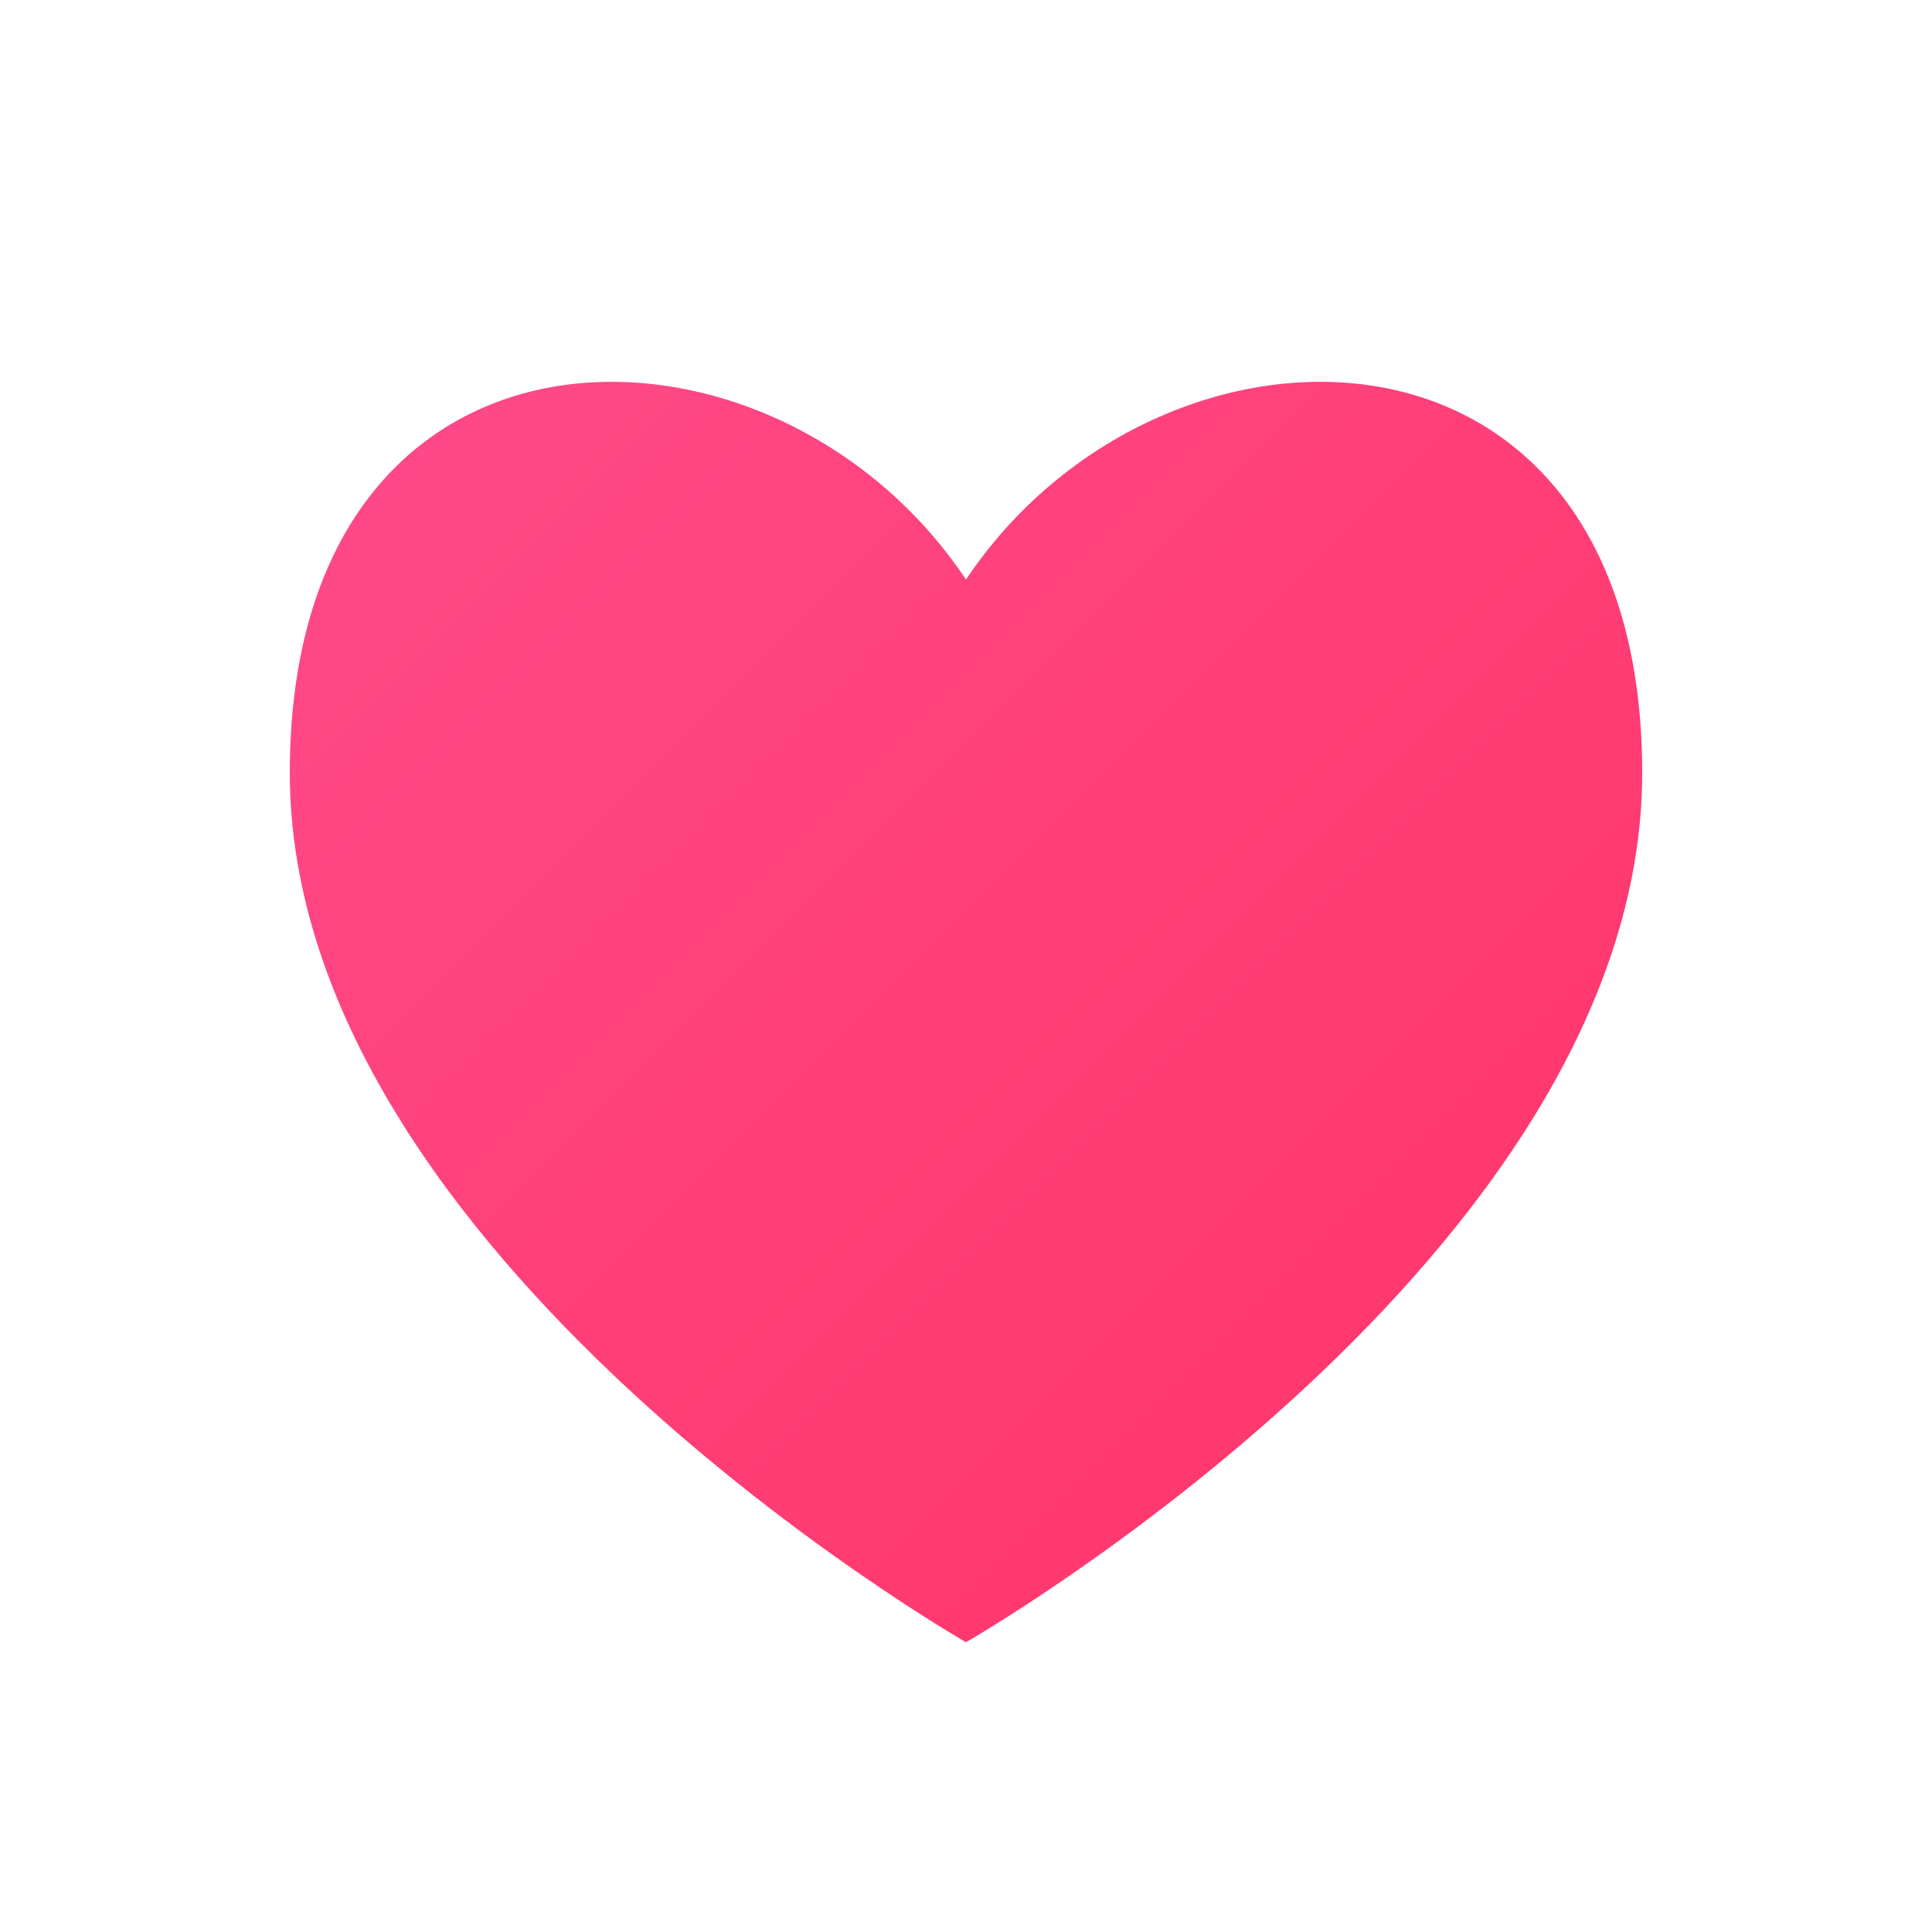 <svg xmlns="http://www.w3.org/2000/svg" viewBox="0 0 100 100">
    <!-- Define gradients -->
    <defs>
        <linearGradient id="heartGradient" x1="0%" y1="0%" x2="100%" y2="100%">
            <stop offset="0%" stop-color="#FF4B8B" />
            <stop offset="100%" stop-color="#FF3366" />
        </linearGradient>

        <filter id="glow" x="-20%" y="-20%" width="140%" height="140%">
            <feGaussianBlur stdDeviation="1" result="blur" />
            <feComposite in="SourceGraphic" in2="blur" operator="over" />
        </filter>
    </defs>

    <!-- Heart icon -->
    <path d="M50,30 C40,15 15,15 15,40 C15,65 50,85 50,85 C50,85 85,65 85,40 C85,15 60,15 50,30 Z"
          fill="url(#heartGradient)" filter="url(#glow)" />
</svg>